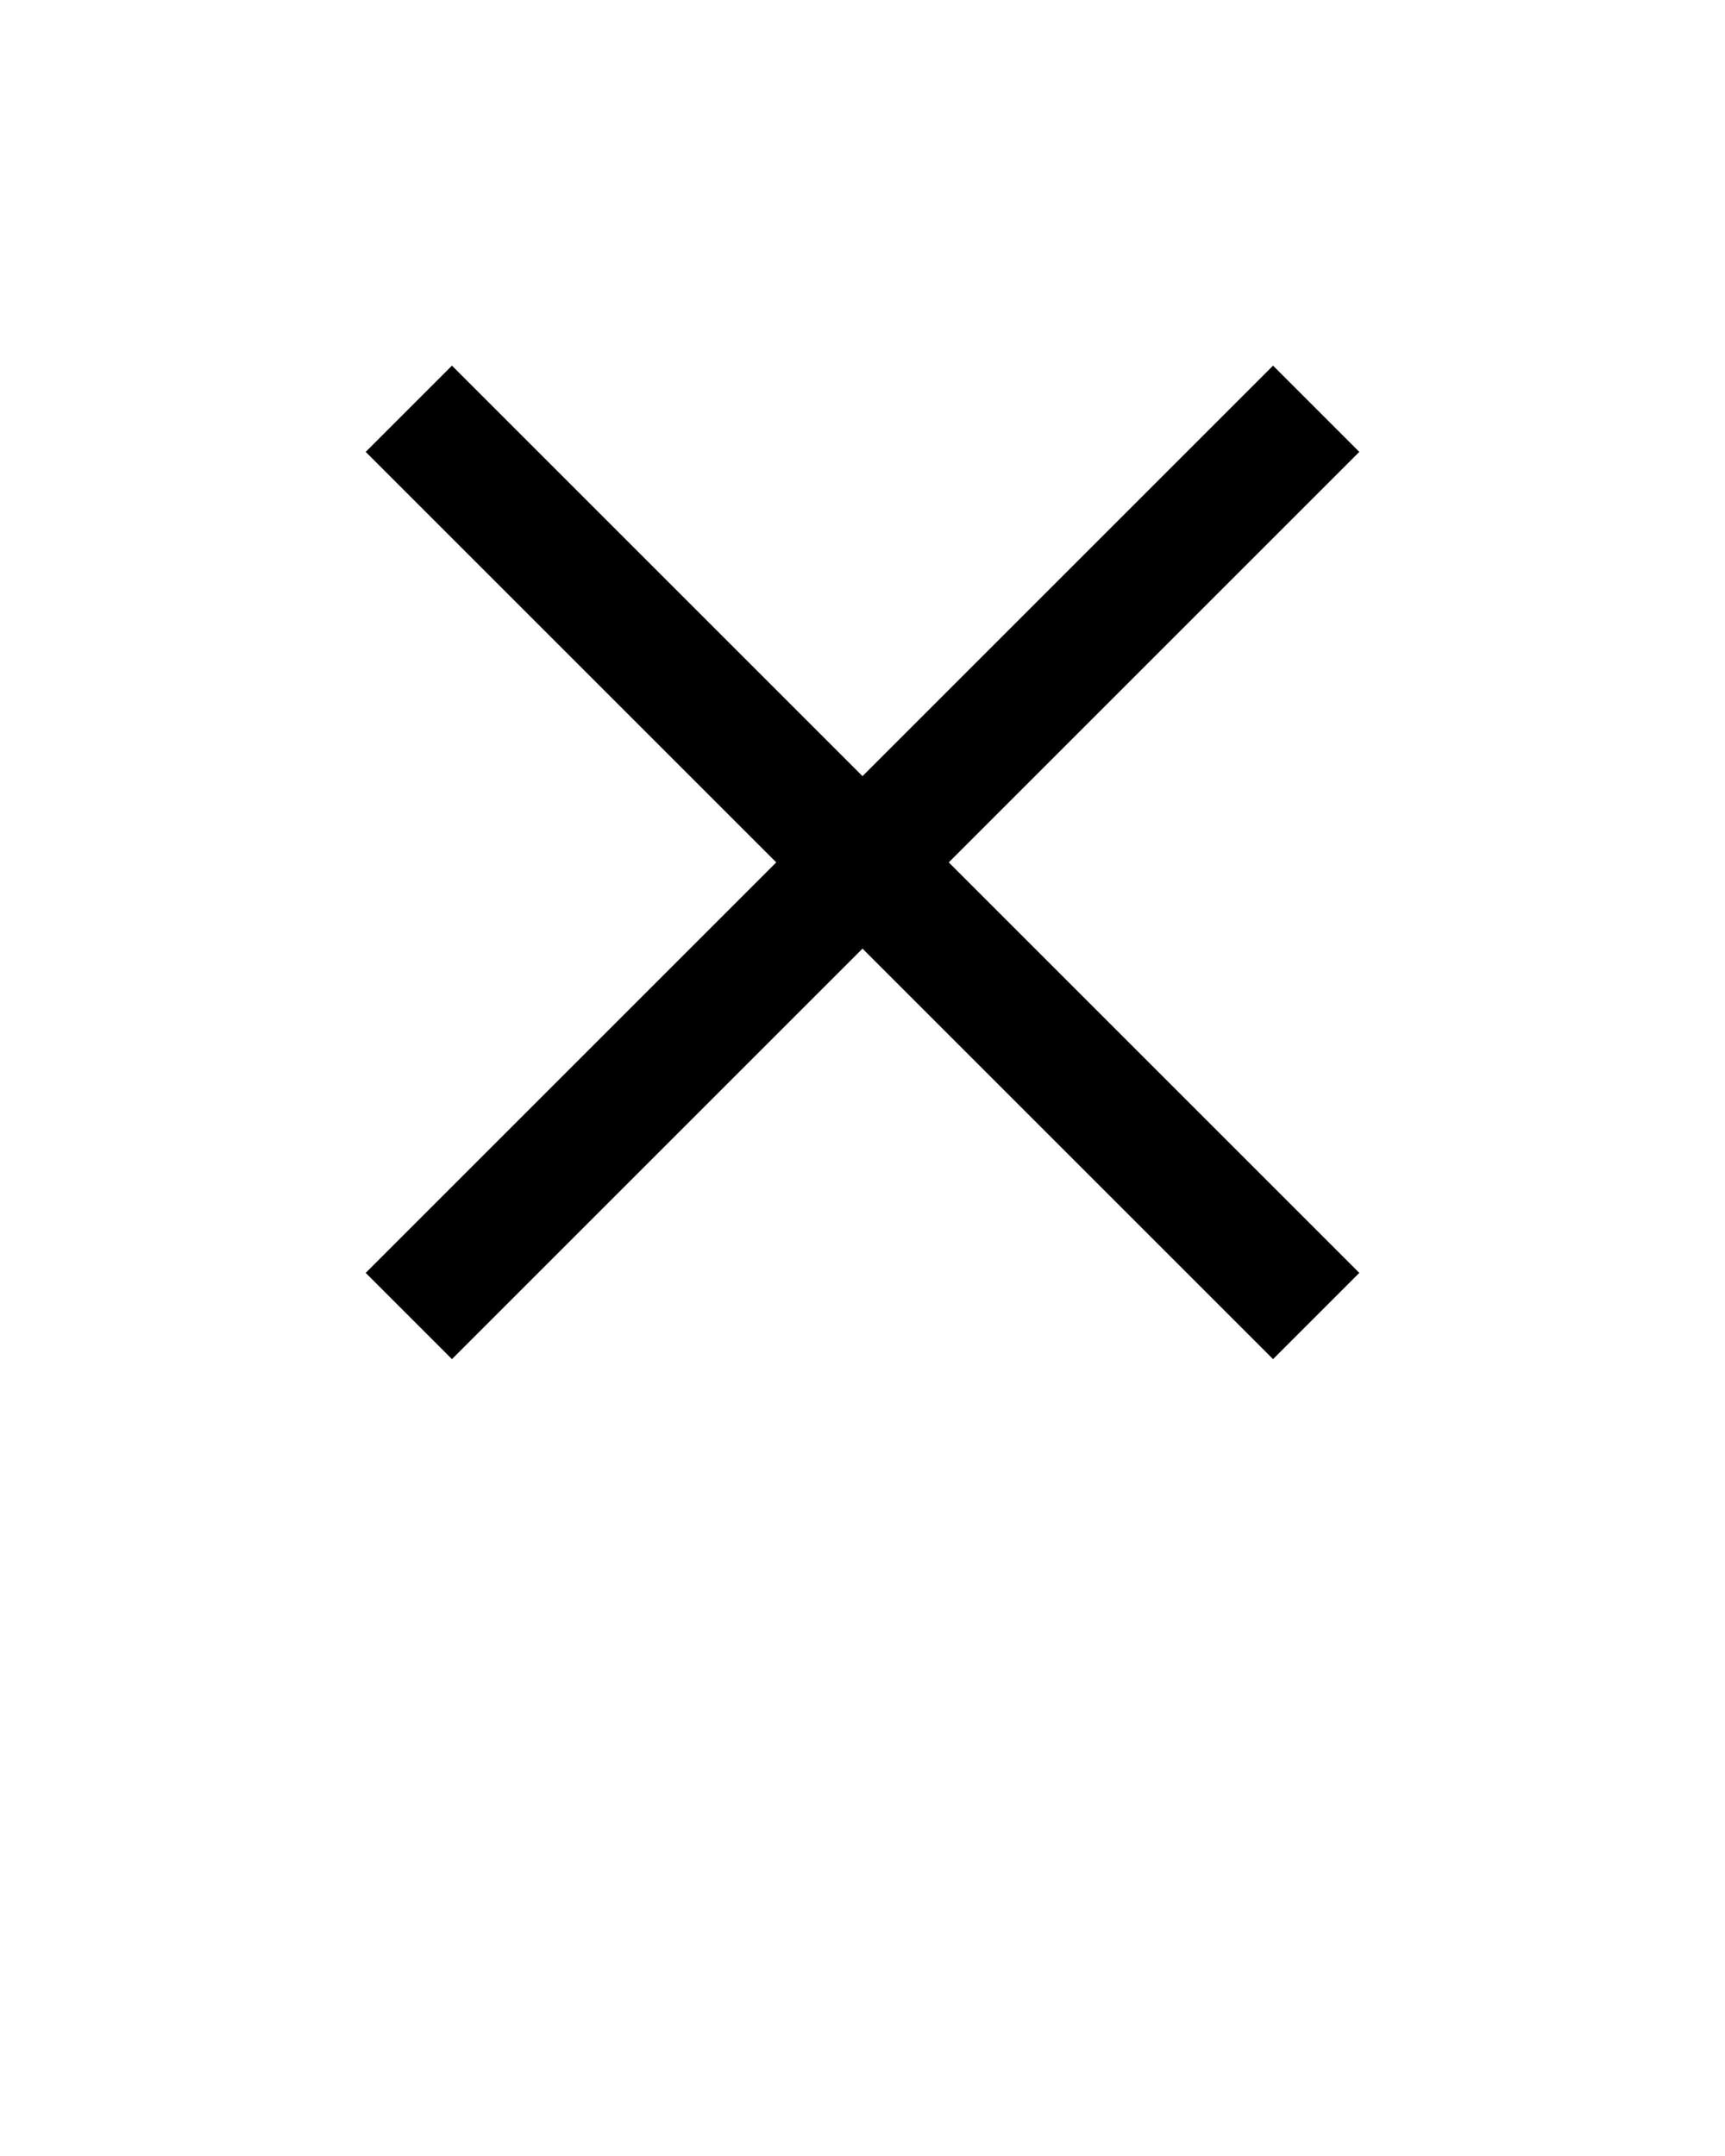 <svg xmlns="http://www.w3.org/2000/svg" xmlns:xlink="http://www.w3.org/1999/xlink" version="1.1" x="0px" y="0px" viewBox="0 0 100 125" style="enable-background:new 0 0 100 100;" xml:space="preserve" fill="fff"><g><path d="M21.2,73.8l5,5L50,55l23.8,23.8l5-5L55,50l23.8-23.8l-5-5L50,45L26.2,21.2l-5,5L45,50L21.2,73.8z"/></g></svg>
